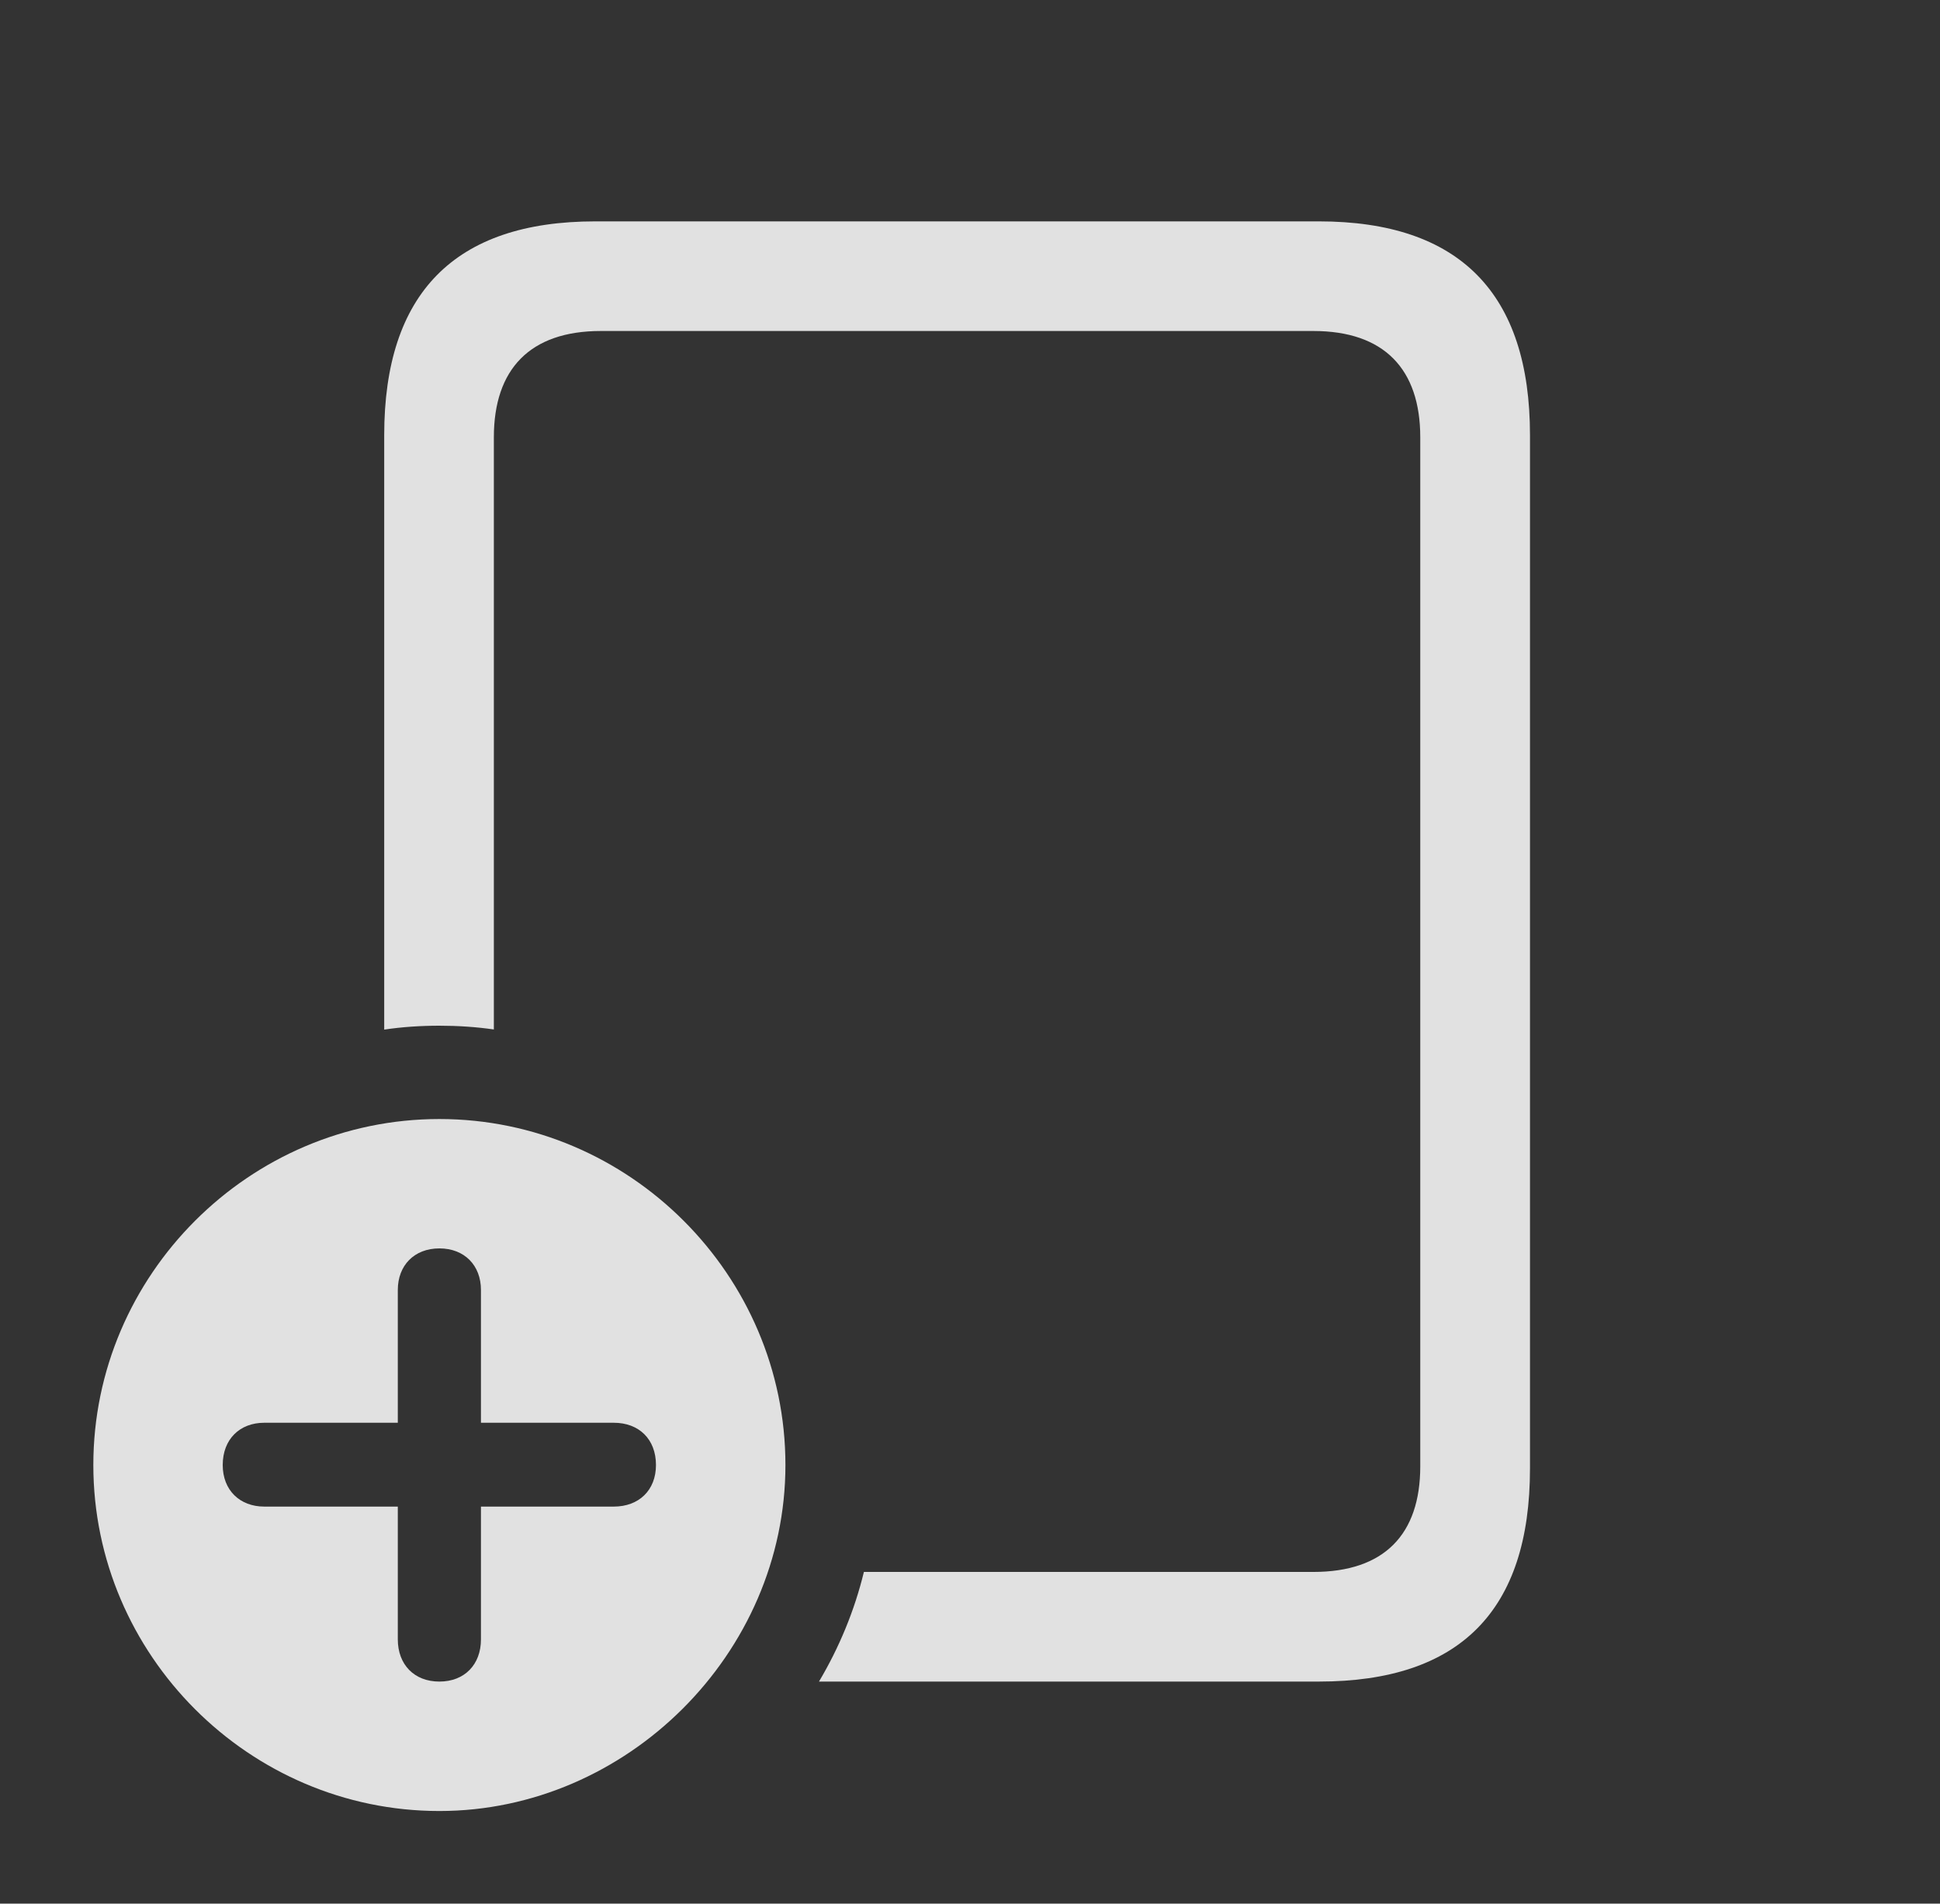 <?xml version="1.0" encoding="UTF-8"?>
<!--Generator: Apple Native CoreSVG 341-->
<!DOCTYPE svg
PUBLIC "-//W3C//DTD SVG 1.1//EN"
       "http://www.w3.org/Graphics/SVG/1.1/DTD/svg11.dtd">
<svg version="1.1" xmlns="http://www.w3.org/2000/svg" xmlns:xlink="http://www.w3.org/1999/xlink" viewBox="0 0 27.812 27.295">
 <rect x="0" y="0" width="27.812" height="27.295" fill="#333333" stroke="none"/>
 <g>
  <rect height="27.295" opacity="0" width="27.812" x="0" y="0"/>
  <path d="M21.934 6.24L21.934 21.055C21.934 23.096 20.928 24.111 18.906 24.111L11.741 24.111C12.029 23.626 12.249 23.098 12.385 22.539L18.828 22.539C19.844 22.539 20.361 22.002 20.361 21.025L20.361 6.27C20.361 5.293 19.844 4.746 18.828 4.746L8.613 4.746C7.598 4.746 7.08 5.293 7.08 6.27L7.08 14.761C6.825 14.724 6.564 14.707 6.299 14.707C6.031 14.707 5.766 14.724 5.508 14.763L5.508 6.24C5.508 4.209 6.514 3.174 8.535 3.174L18.906 3.174C20.928 3.174 21.934 4.209 21.934 6.24Z" fill="white" fill-opacity="0.85"/>
  <path d="M11.26 21.006C11.26 23.711 8.984 25.967 6.299 25.967C3.574 25.967 1.338 23.73 1.338 21.006C1.338 18.281 3.574 16.045 6.299 16.045C9.023 16.045 11.26 18.281 11.26 21.006ZM5.703 18.496L5.703 20.4L3.789 20.4C3.438 20.4 3.193 20.635 3.193 21.006C3.193 21.367 3.438 21.602 3.789 21.602L5.703 21.602L5.703 23.506C5.703 23.867 5.938 24.111 6.299 24.111C6.66 24.111 6.895 23.867 6.895 23.506L6.895 21.602L8.799 21.602C9.16 21.602 9.404 21.367 9.404 21.006C9.404 20.635 9.16 20.4 8.799 20.4L6.895 20.4L6.895 18.496C6.895 18.145 6.66 17.9 6.299 17.9C5.938 17.9 5.703 18.145 5.703 18.496Z" fill="white" fill-opacity="0.85"/>
 </g>
</svg>
